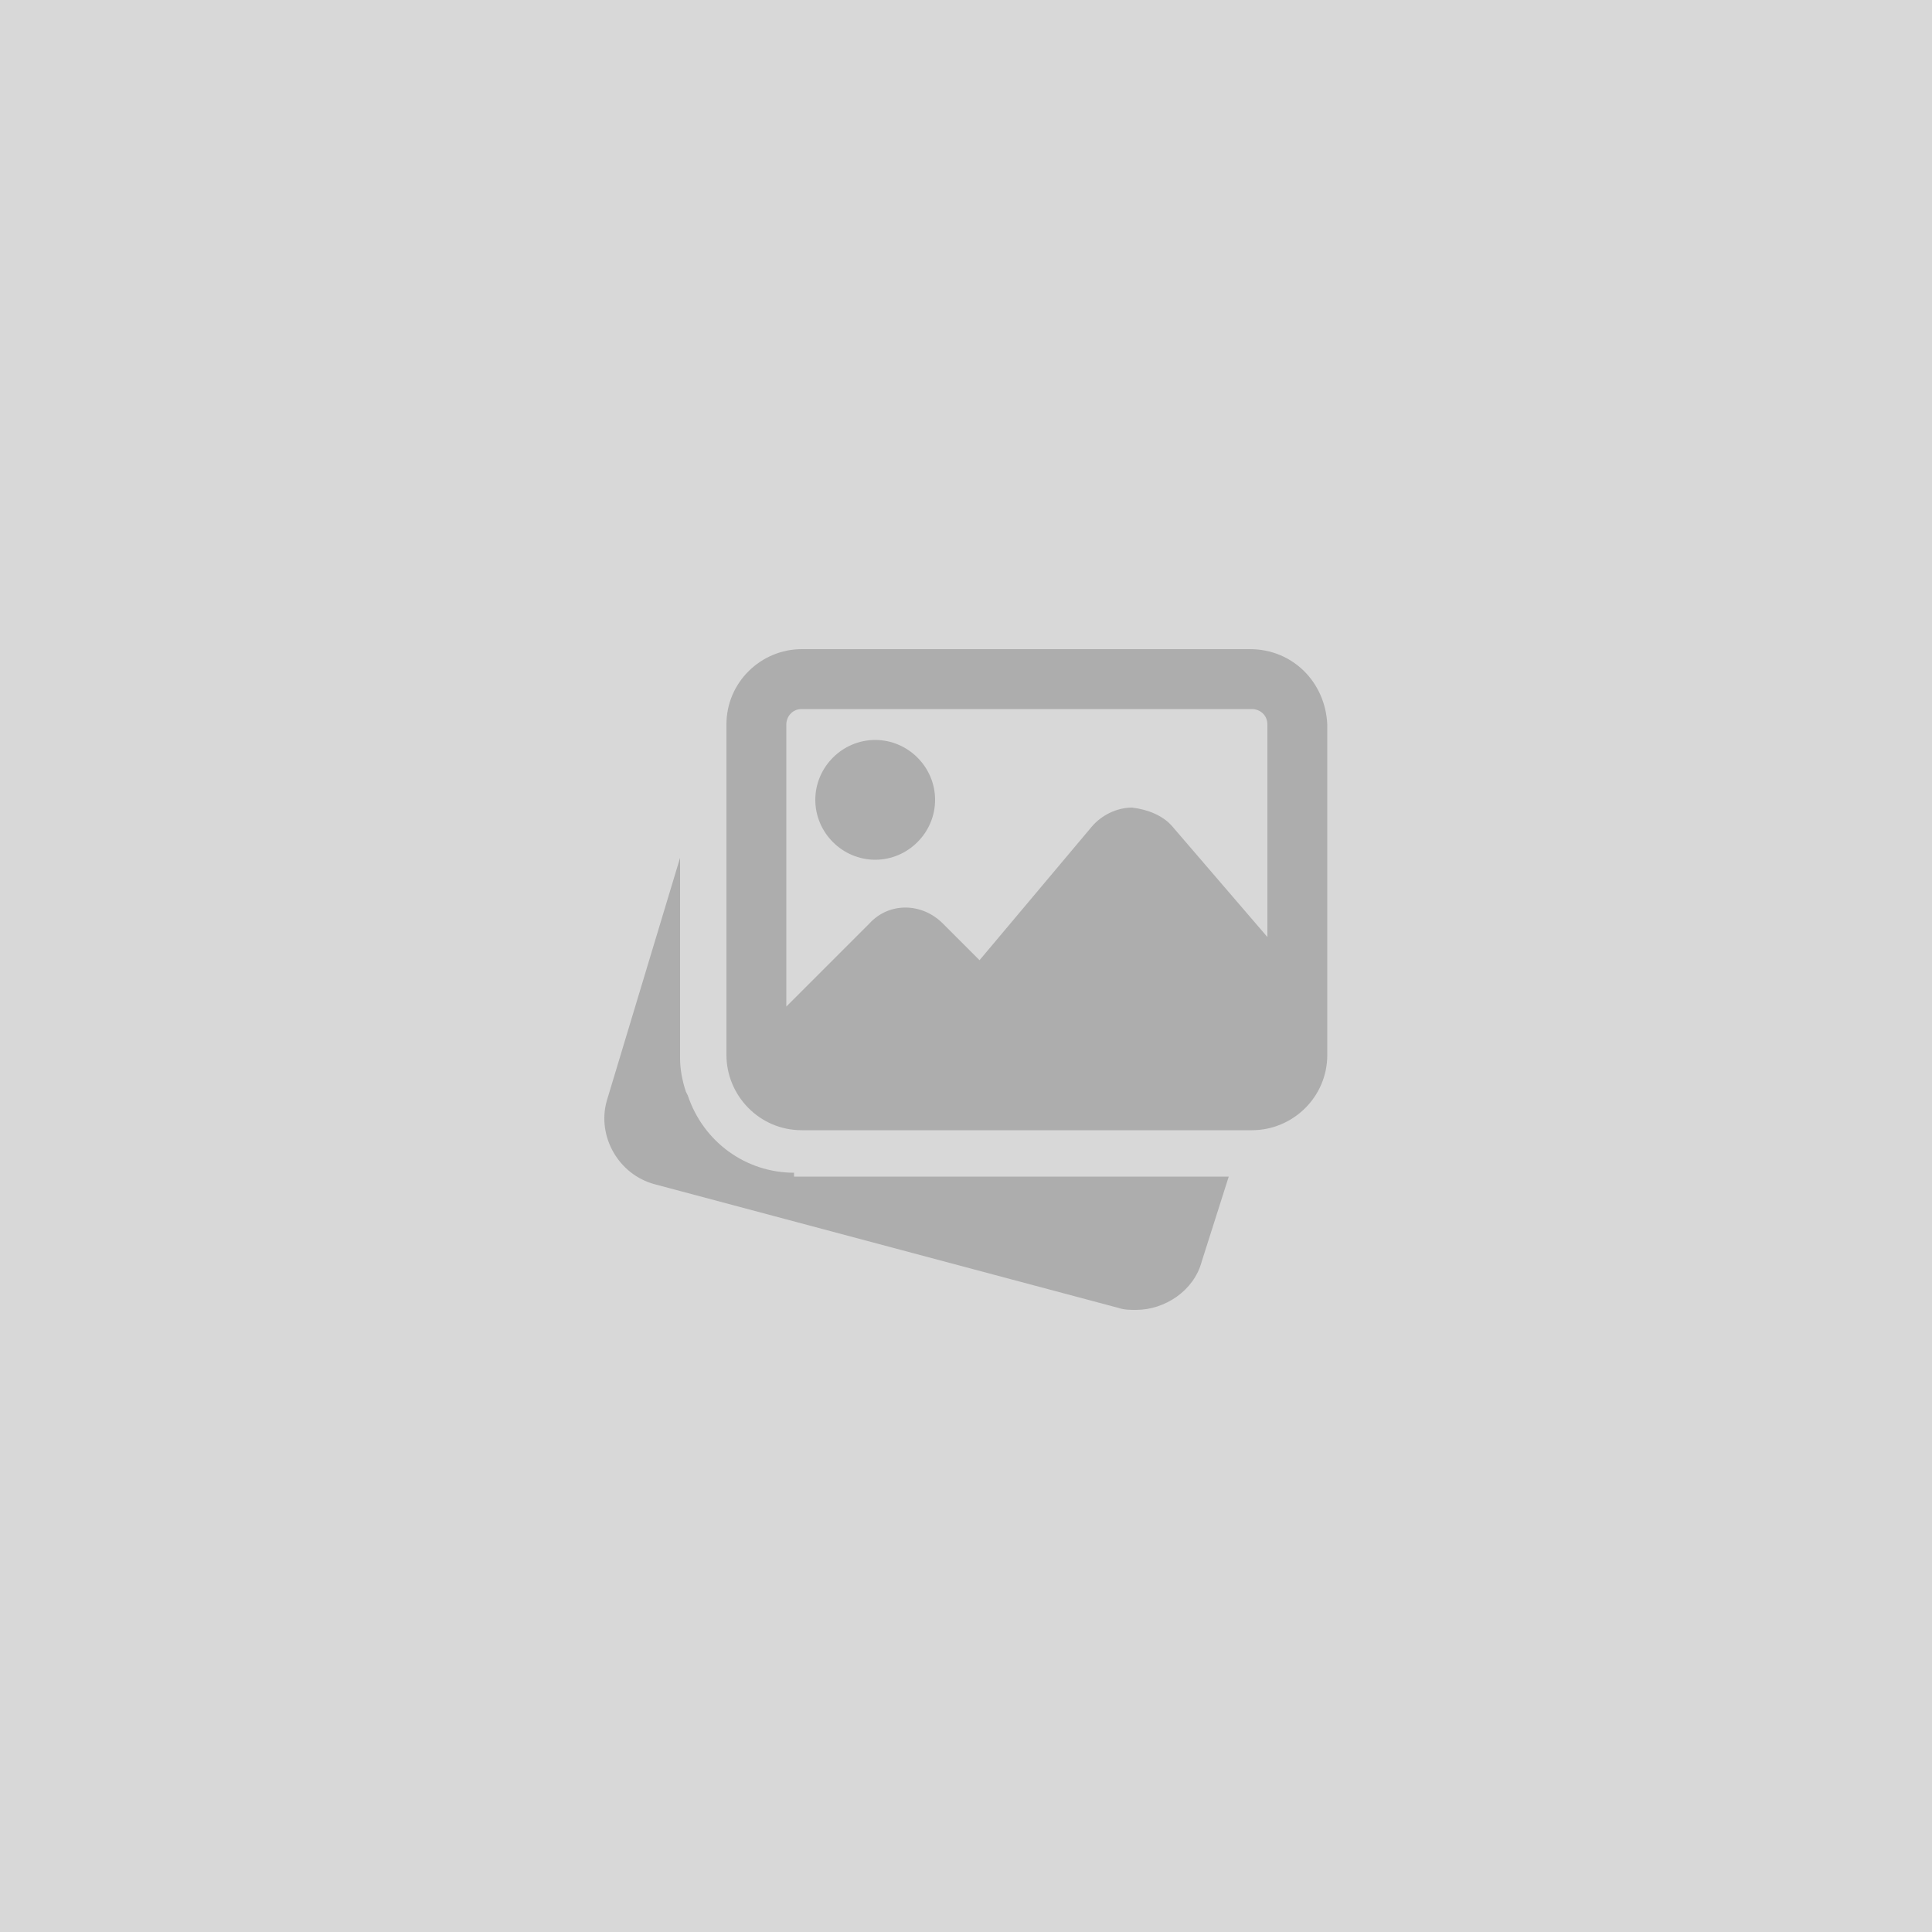 <?xml version="1.0" encoding="utf-8"?>
<!-- Generator: Adobe Illustrator 23.0.1, SVG Export Plug-In . SVG Version: 6.00 Build 0)  -->
<svg version="1.1" id="Capa_1" xmlns="http://www.w3.org/2000/svg" xmlns:xlink="http://www.w3.org/1999/xlink" x="0px" y="0px"
	 viewBox="0 0 100 100" style="enable-background:new 0 0 100 100;" xml:space="preserve">
<style type="text/css">
	.st0{fill:#D8D8D8;}
	.st1{fill:#ADADAD;}
</style>
<rect class="st0" width="100" height="100"/>
<path class="st1" d="M41.1,60.7c-2.5,0-4.7-1.6-5.5-4l-0.1-0.2c-0.2-0.6-0.3-1.2-0.3-1.7V44.4l-3.8,12.6c-0.5,1.8,0.6,3.8,2.5,4.3
	l24,6.4c0.3,0.1,0.6,0.1,0.9,0.1c1.5,0,3-1,3.4-2.5l1.4-4.4H41.1z"/>
<path class="st1" d="M45.3,44.5c1.7,0,3.1-1.4,3.1-3.1s-1.4-3.1-3.1-3.1s-3.1,1.4-3.1,3.1S43.6,44.5,45.3,44.5z"/>
<path class="st1" d="M64.7,33.6H41.5c-2.1,0-3.9,1.7-3.9,3.9v17.1c0,2.1,1.7,3.9,3.9,3.9h23.3c2.1,0,3.9-1.7,3.9-3.9V37.5
	C68.6,35.3,66.9,33.6,64.7,33.6z M41.5,36.7h23.3c0.4,0,0.8,0.3,0.8,0.8v11l-4.9-5.7c-0.5-0.6-1.3-0.9-2.1-1c-0.8,0-1.6,0.4-2.1,1
	l-5.8,6.9l-1.9-1.9c-1.1-1.1-2.8-1.1-3.8,0l-4.3,4.3V37.5C40.7,37.1,41,36.7,41.5,36.7z"/>
</svg>
